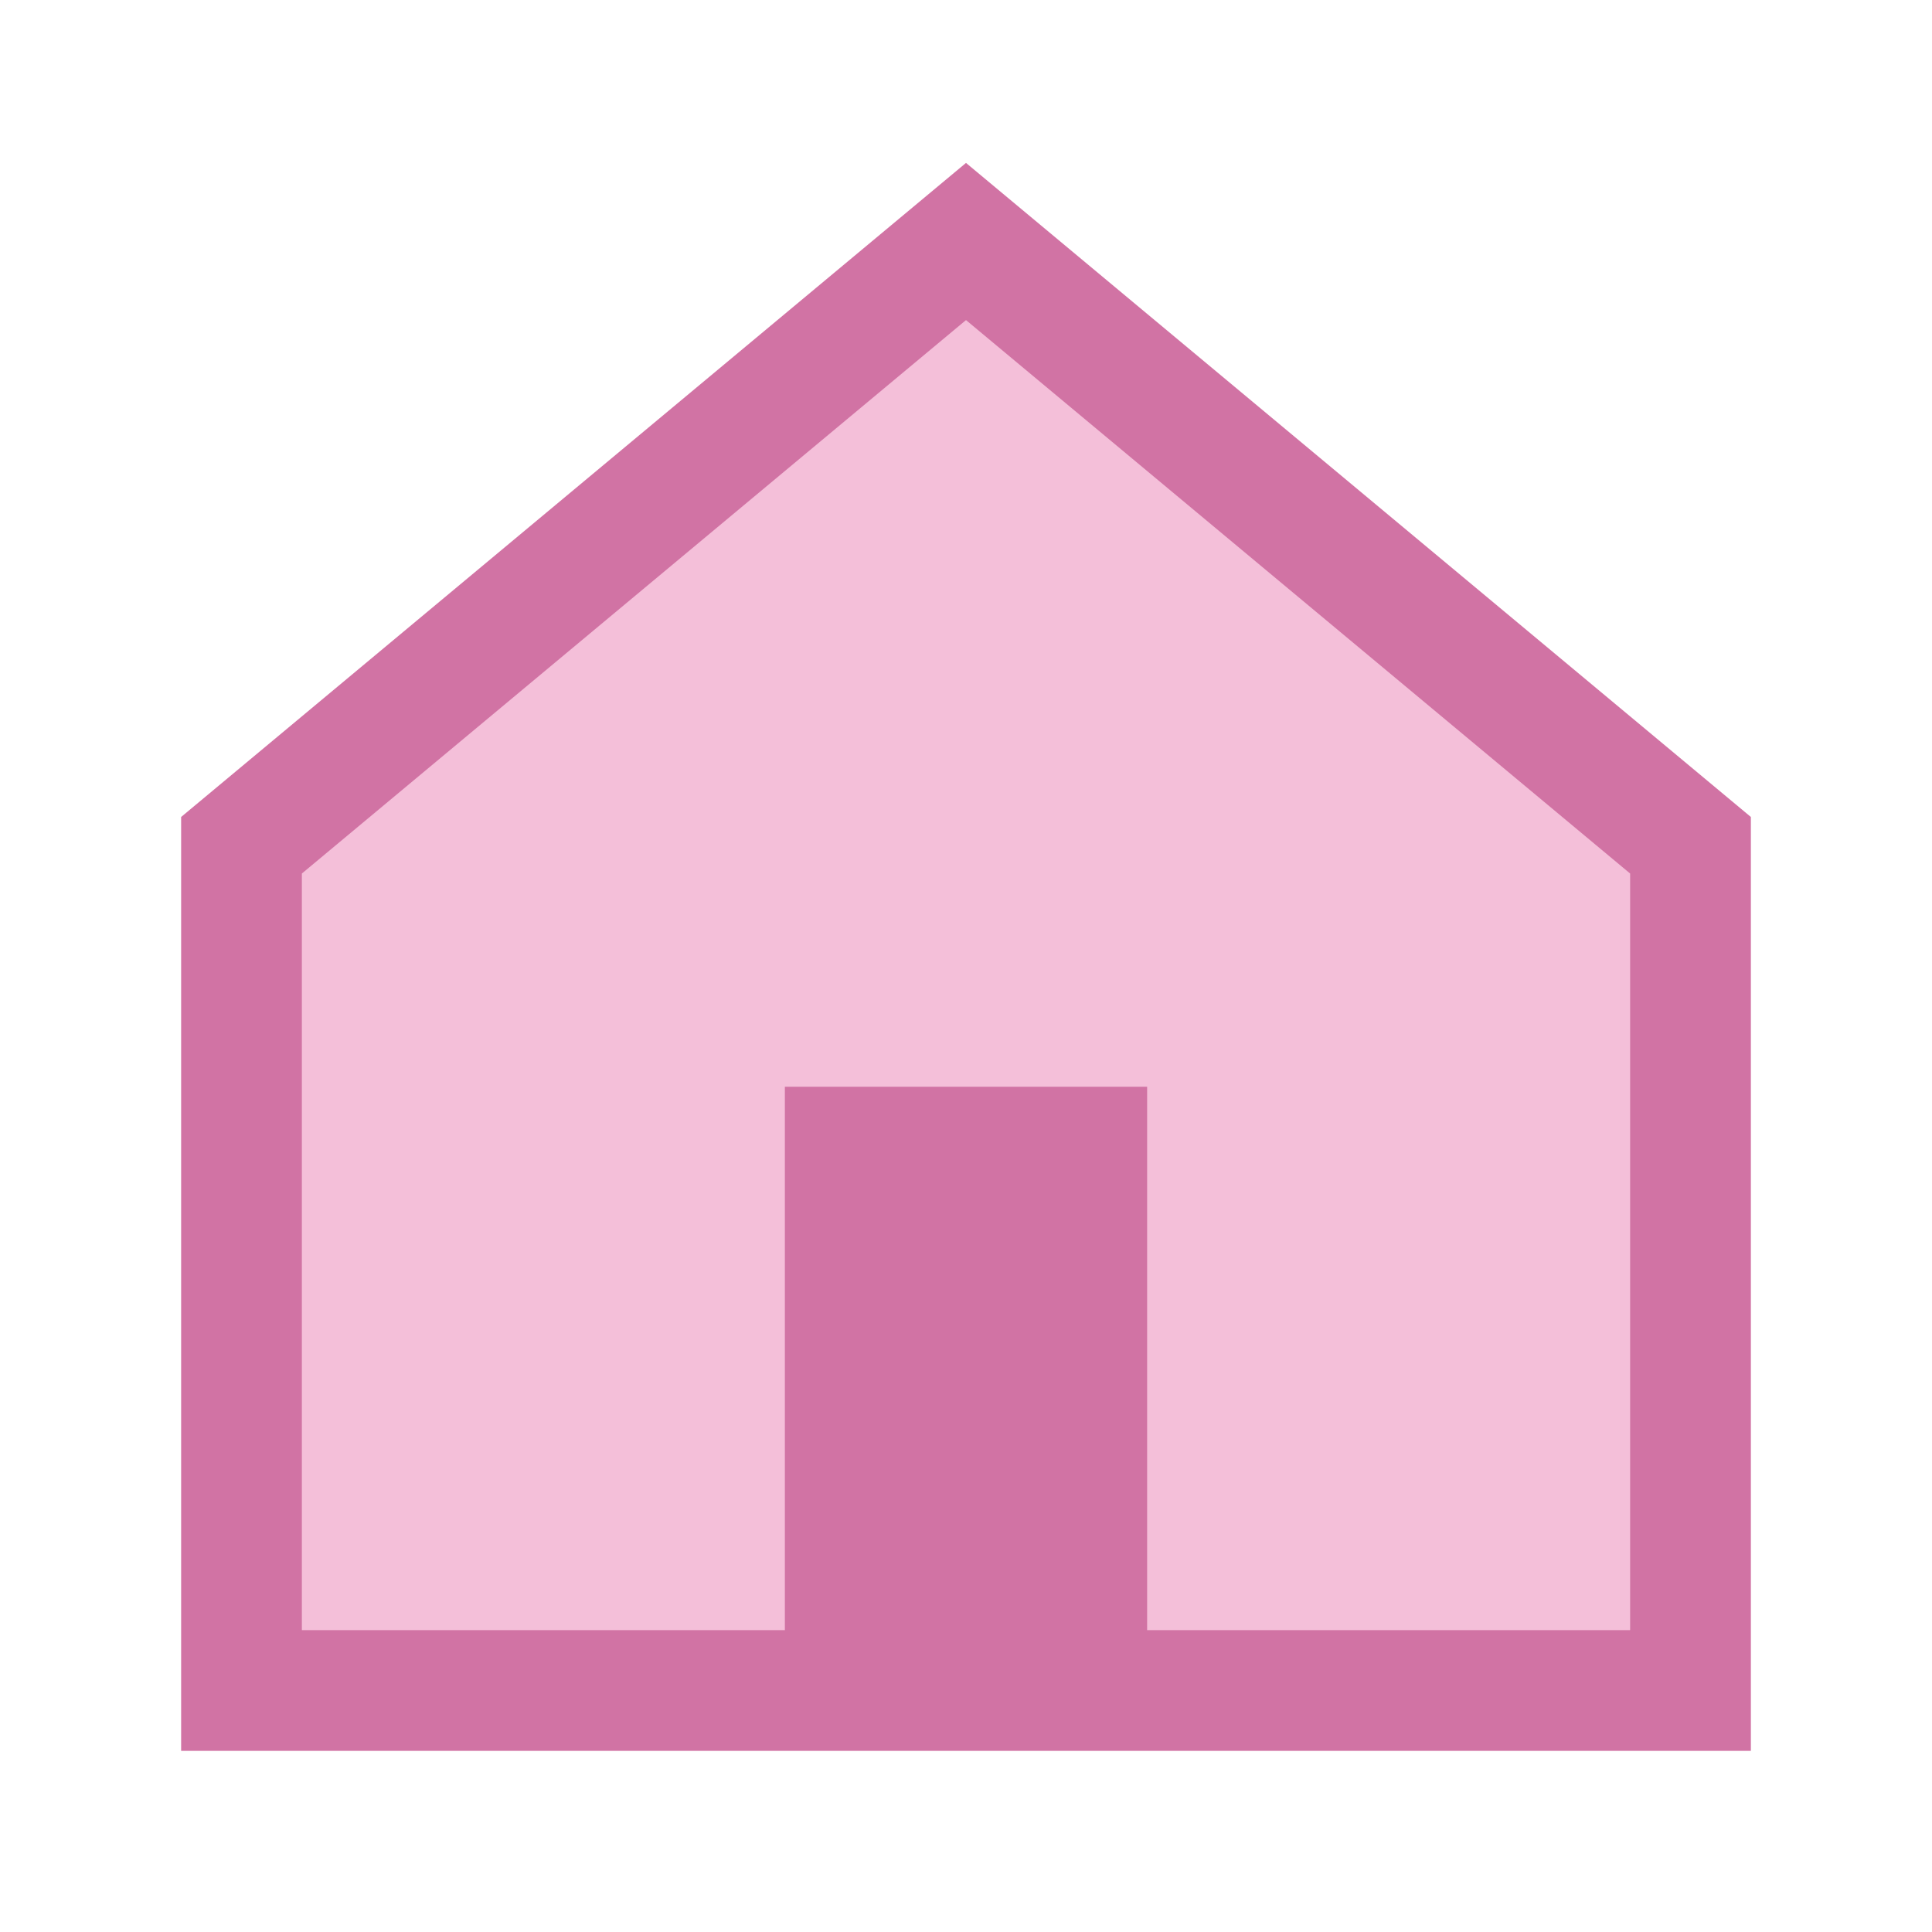 <svg width="32" height="32" viewBox="0 0 32 32" fill="none" xmlns="http://www.w3.org/2000/svg">
  <!-- Roof -->
  <path d="M4 14L16 4L28 14V28H4V14Z" fill="#F4BFD9" stroke="#D173A4" stroke-width="2"></path>
  <!-- Door -->
  <rect x="13" y="18" width="6" height="10" fill="#D173A4"></rect>
</svg>
